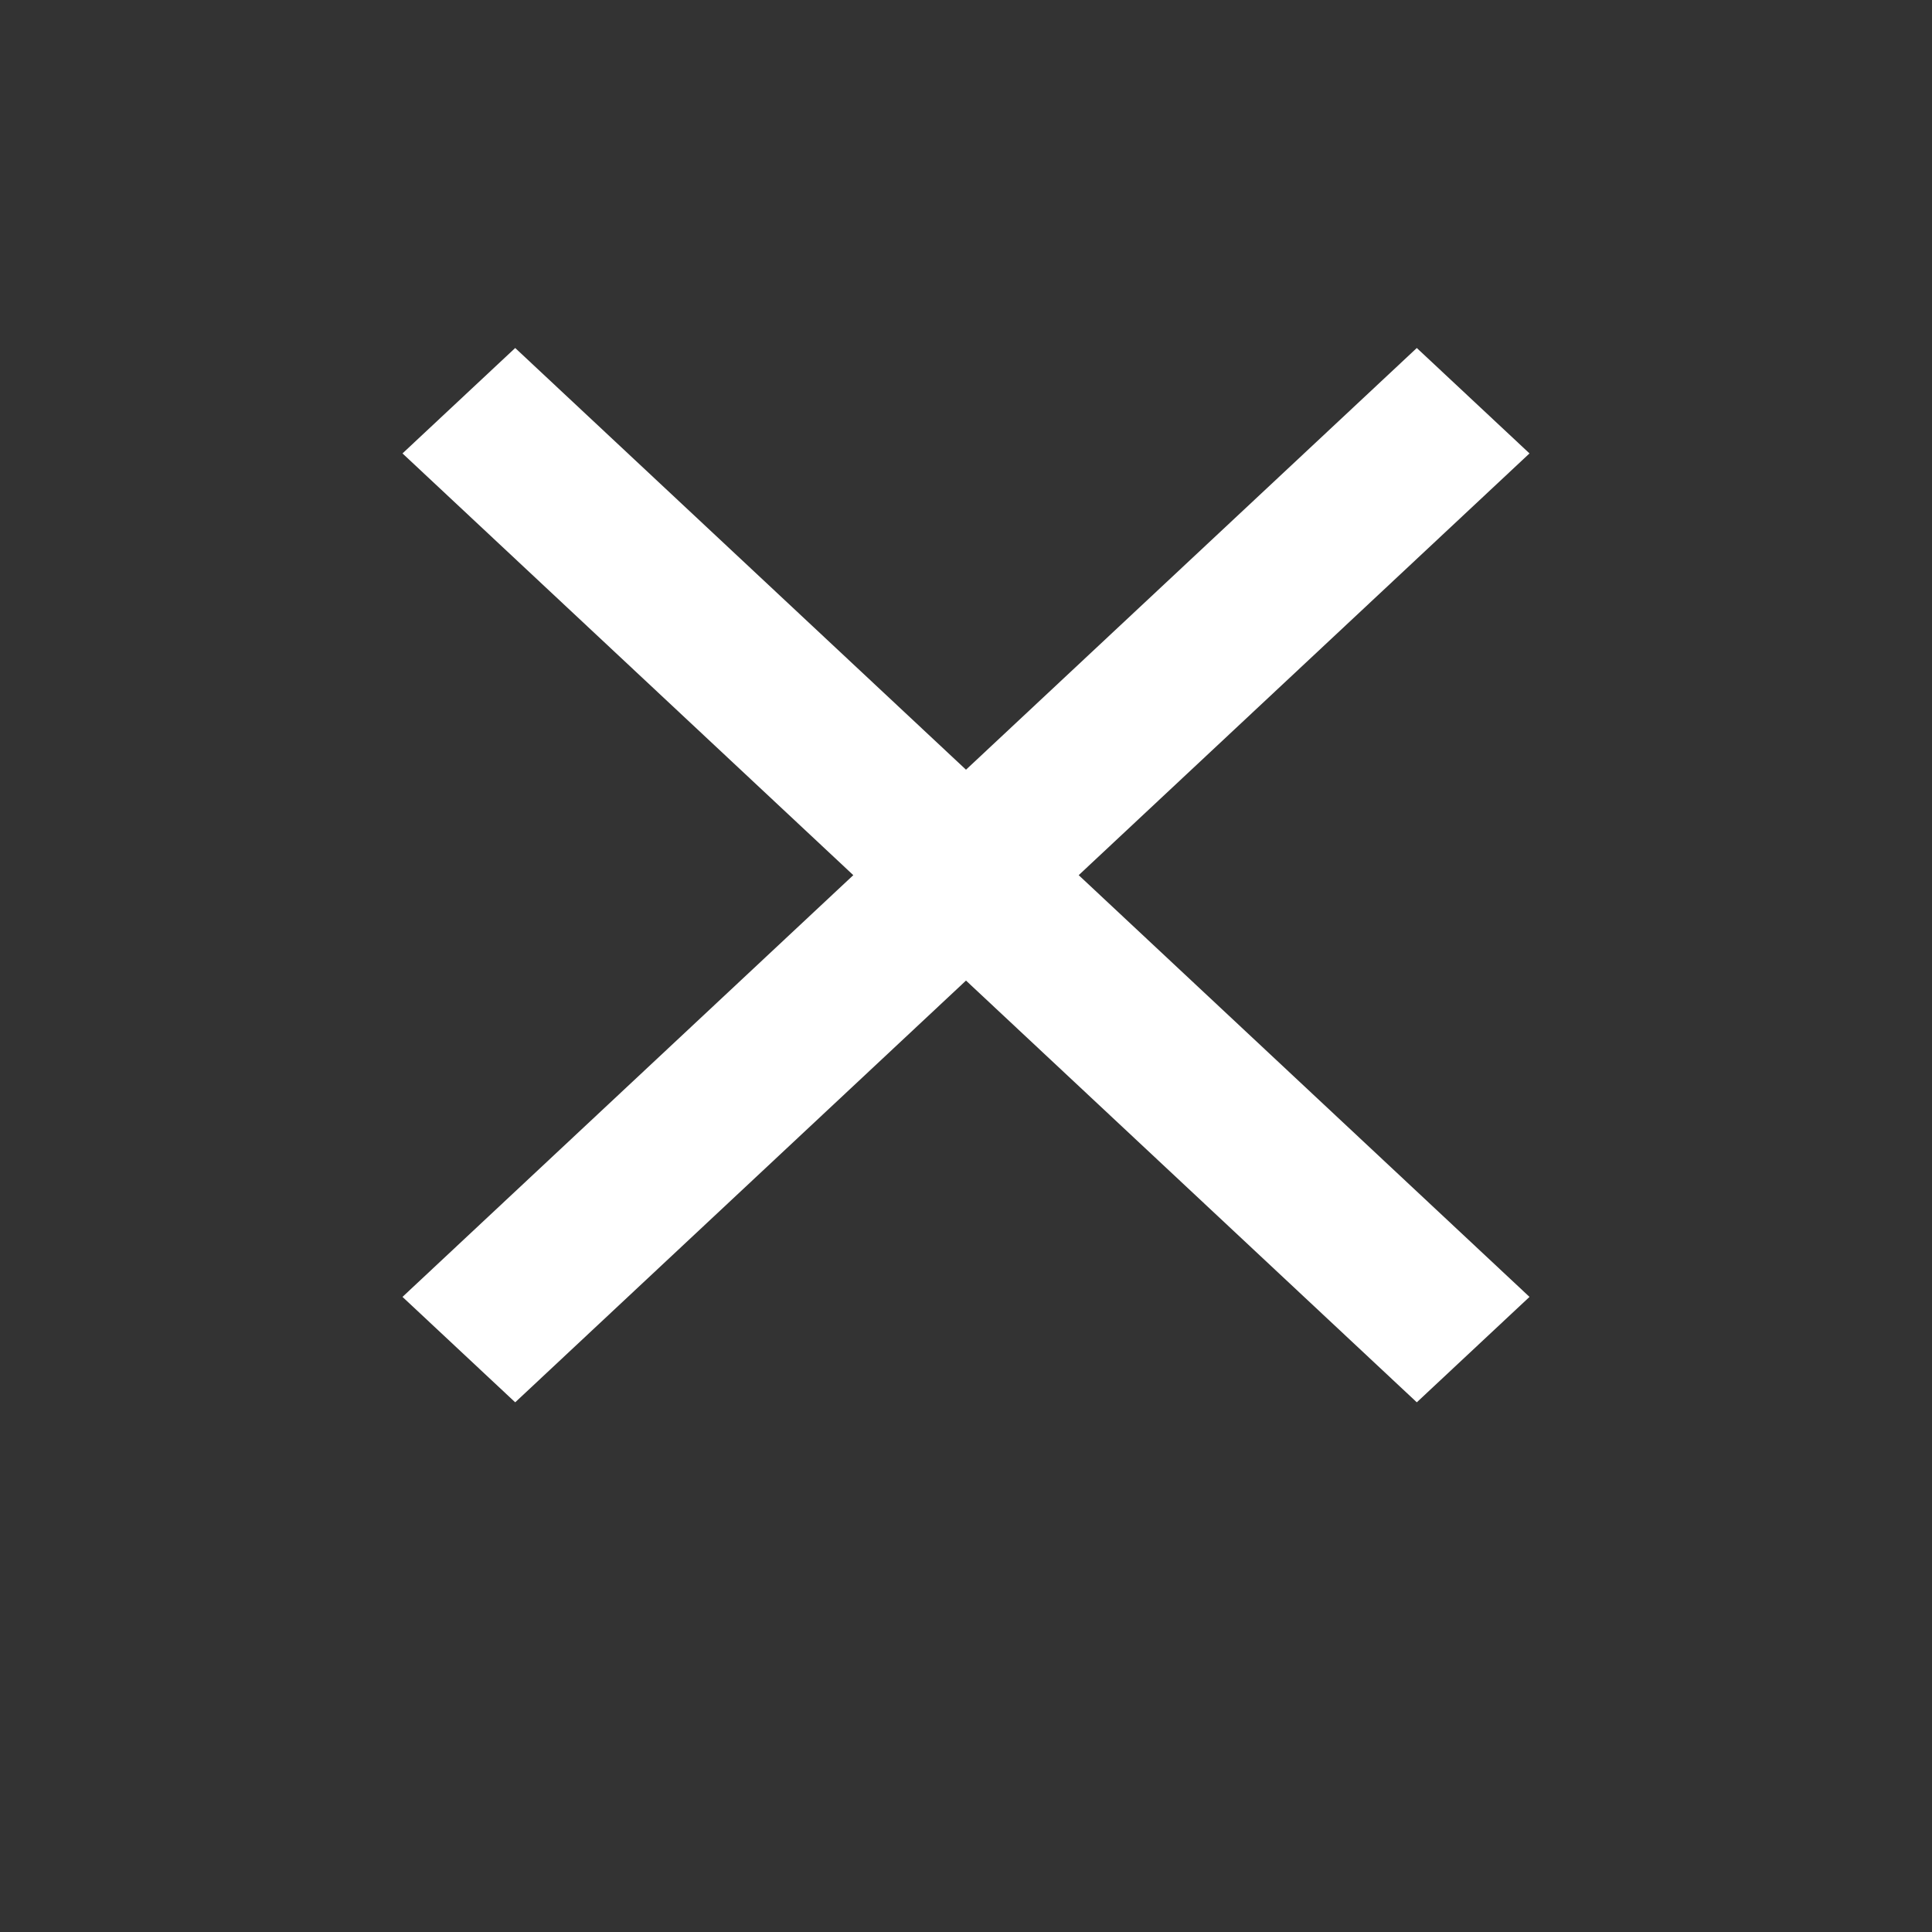 <svg width="48" height="48" viewBox="0 0 48 48" fill="none" xmlns="http://www.w3.org/2000/svg">
<rect x="0" y="0" width="48" height="48" fill="#333333" stroke="none"/>
<mask id="mask0_1133_215" style="mask-type:alpha" maskUnits="userSpaceOnUse" x="0" y="0" width="48" height="48">
<rect width="48" height="48" fill="#D9D9D9"/>
</mask>
<g mask="url(#mask0_1133_215)">
<path d="M12.8 34.84L10 32.221L21.2 21.743L10 11.265L12.8 8.646L24 19.123L35.2 8.646L38 11.265L26.8 21.743L38 32.221L35.2 34.84L24 24.362L12.8 34.84Z" fill="white"/>
</g>
</svg>
